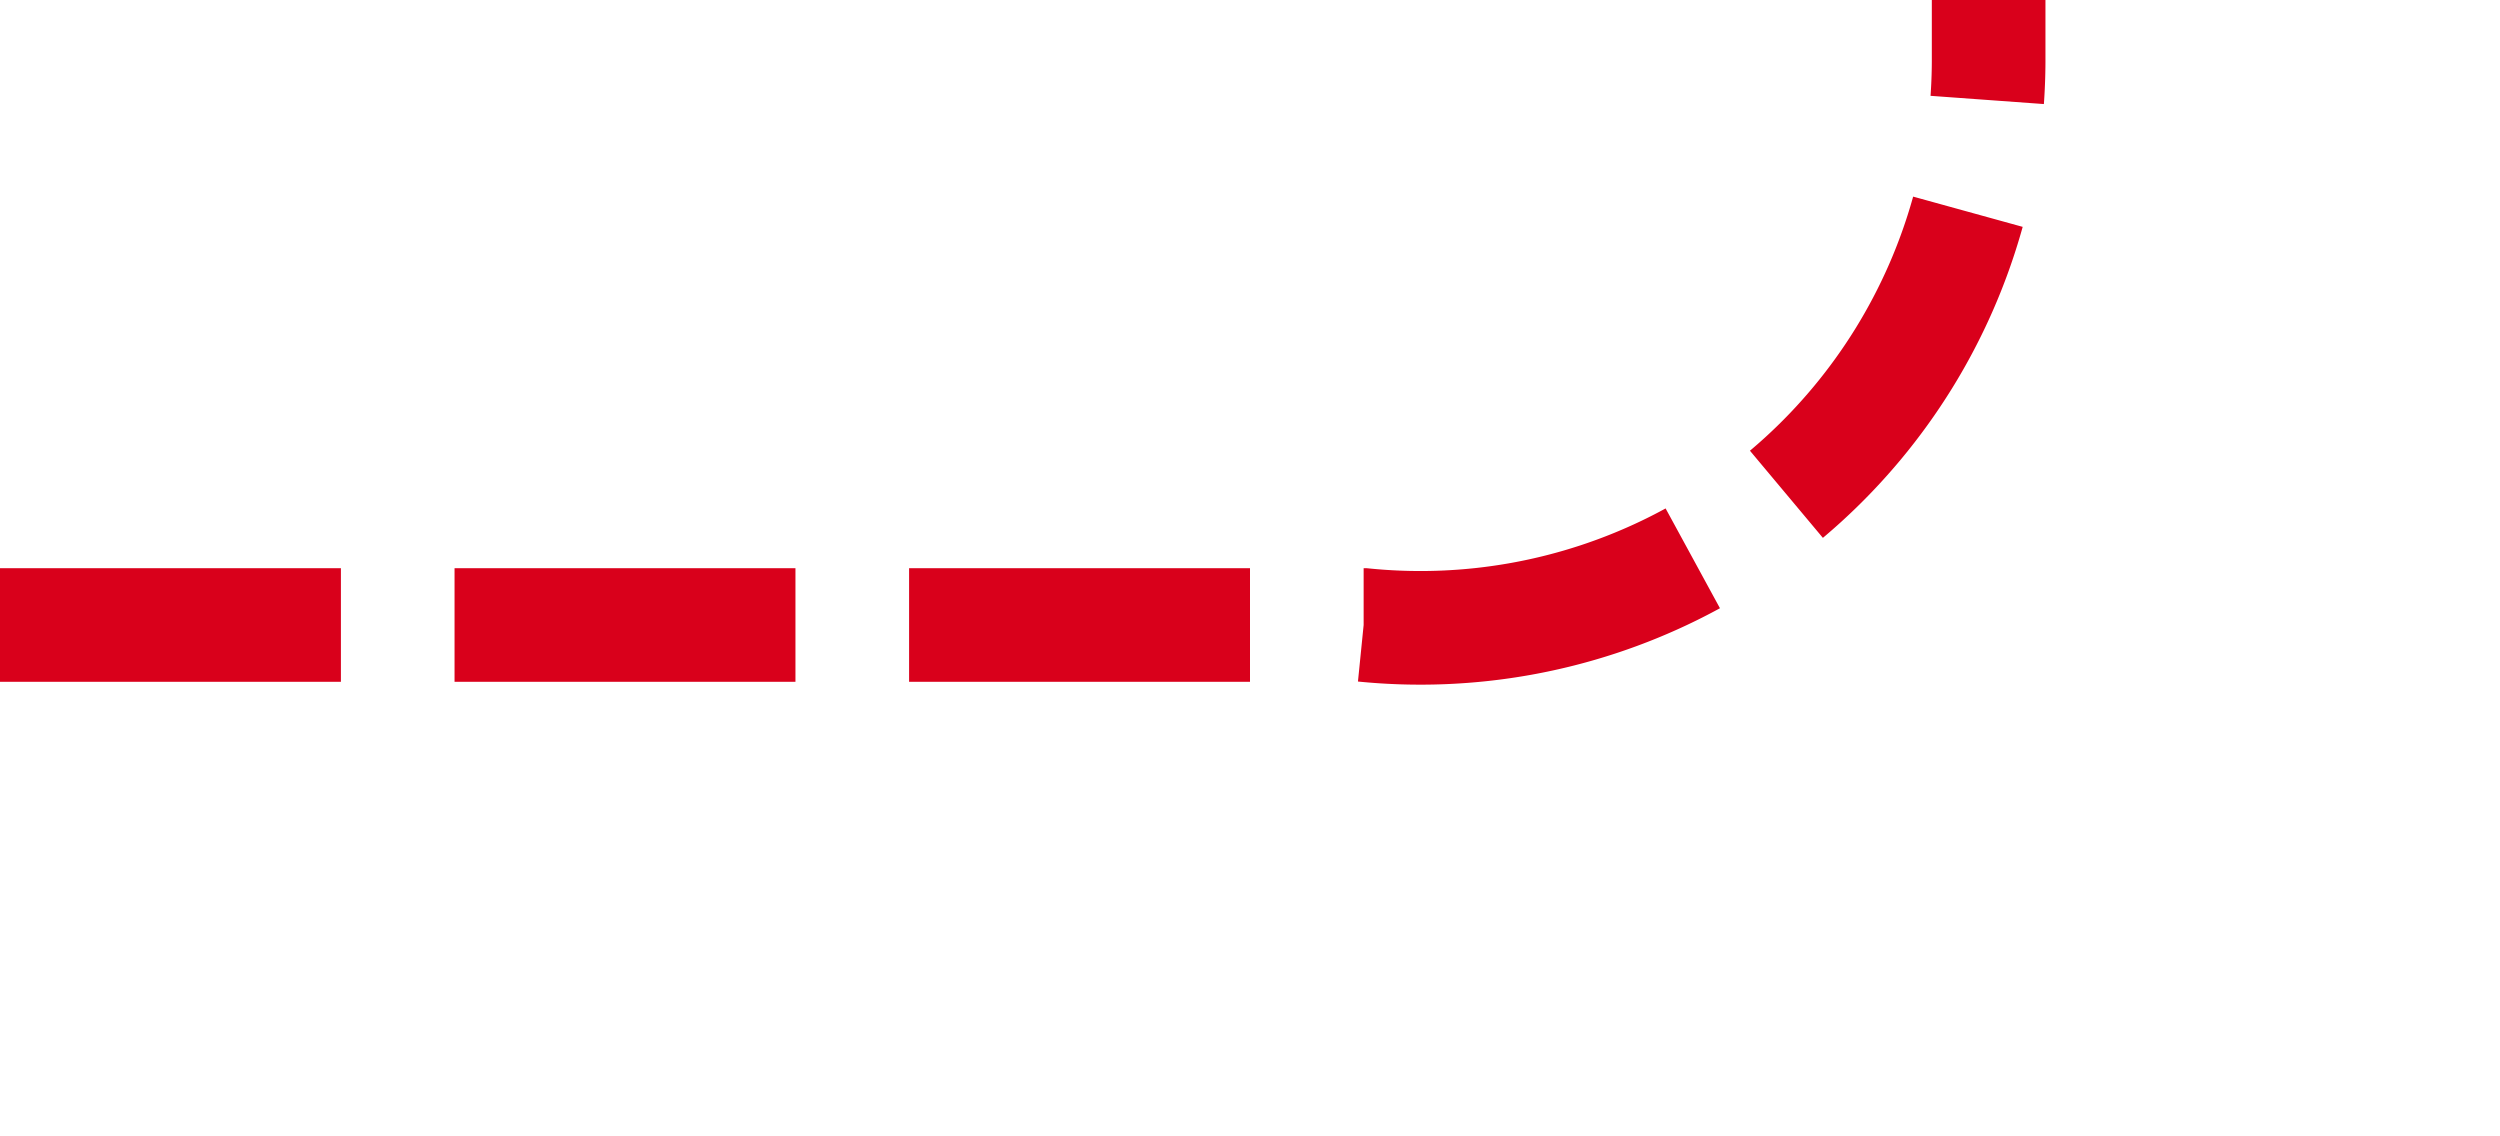 ﻿<?xml version="1.0" encoding="utf-8"?>
<svg version="1.1" xmlns:xlink="http://www.w3.org/1999/xlink" width="22px" height="10px" preserveAspectRatio="xMinYMid meet" viewBox="1243 594  22 8" xmlns="http://www.w3.org/2000/svg">
  <path d="M 1243 598.5  L 1255 598.5  A 5 5 0 0 0 1260.5 593.5 L 1260.5 395  A 5 5 0 0 0 1255.5 390.5 L 1036 390.5  A 5 5 0 0 1 1031.5 385.5 L 1031.5 374  " stroke-width="1" stroke-dasharray="3,1" stroke="#d9001b" fill="none" />
  <path d="M 1029 378  L 1034 378  L 1034 373  L 1029 373  L 1029 378  Z " fill-rule="nonzero" fill="#d9001b" stroke="none" />
</svg>